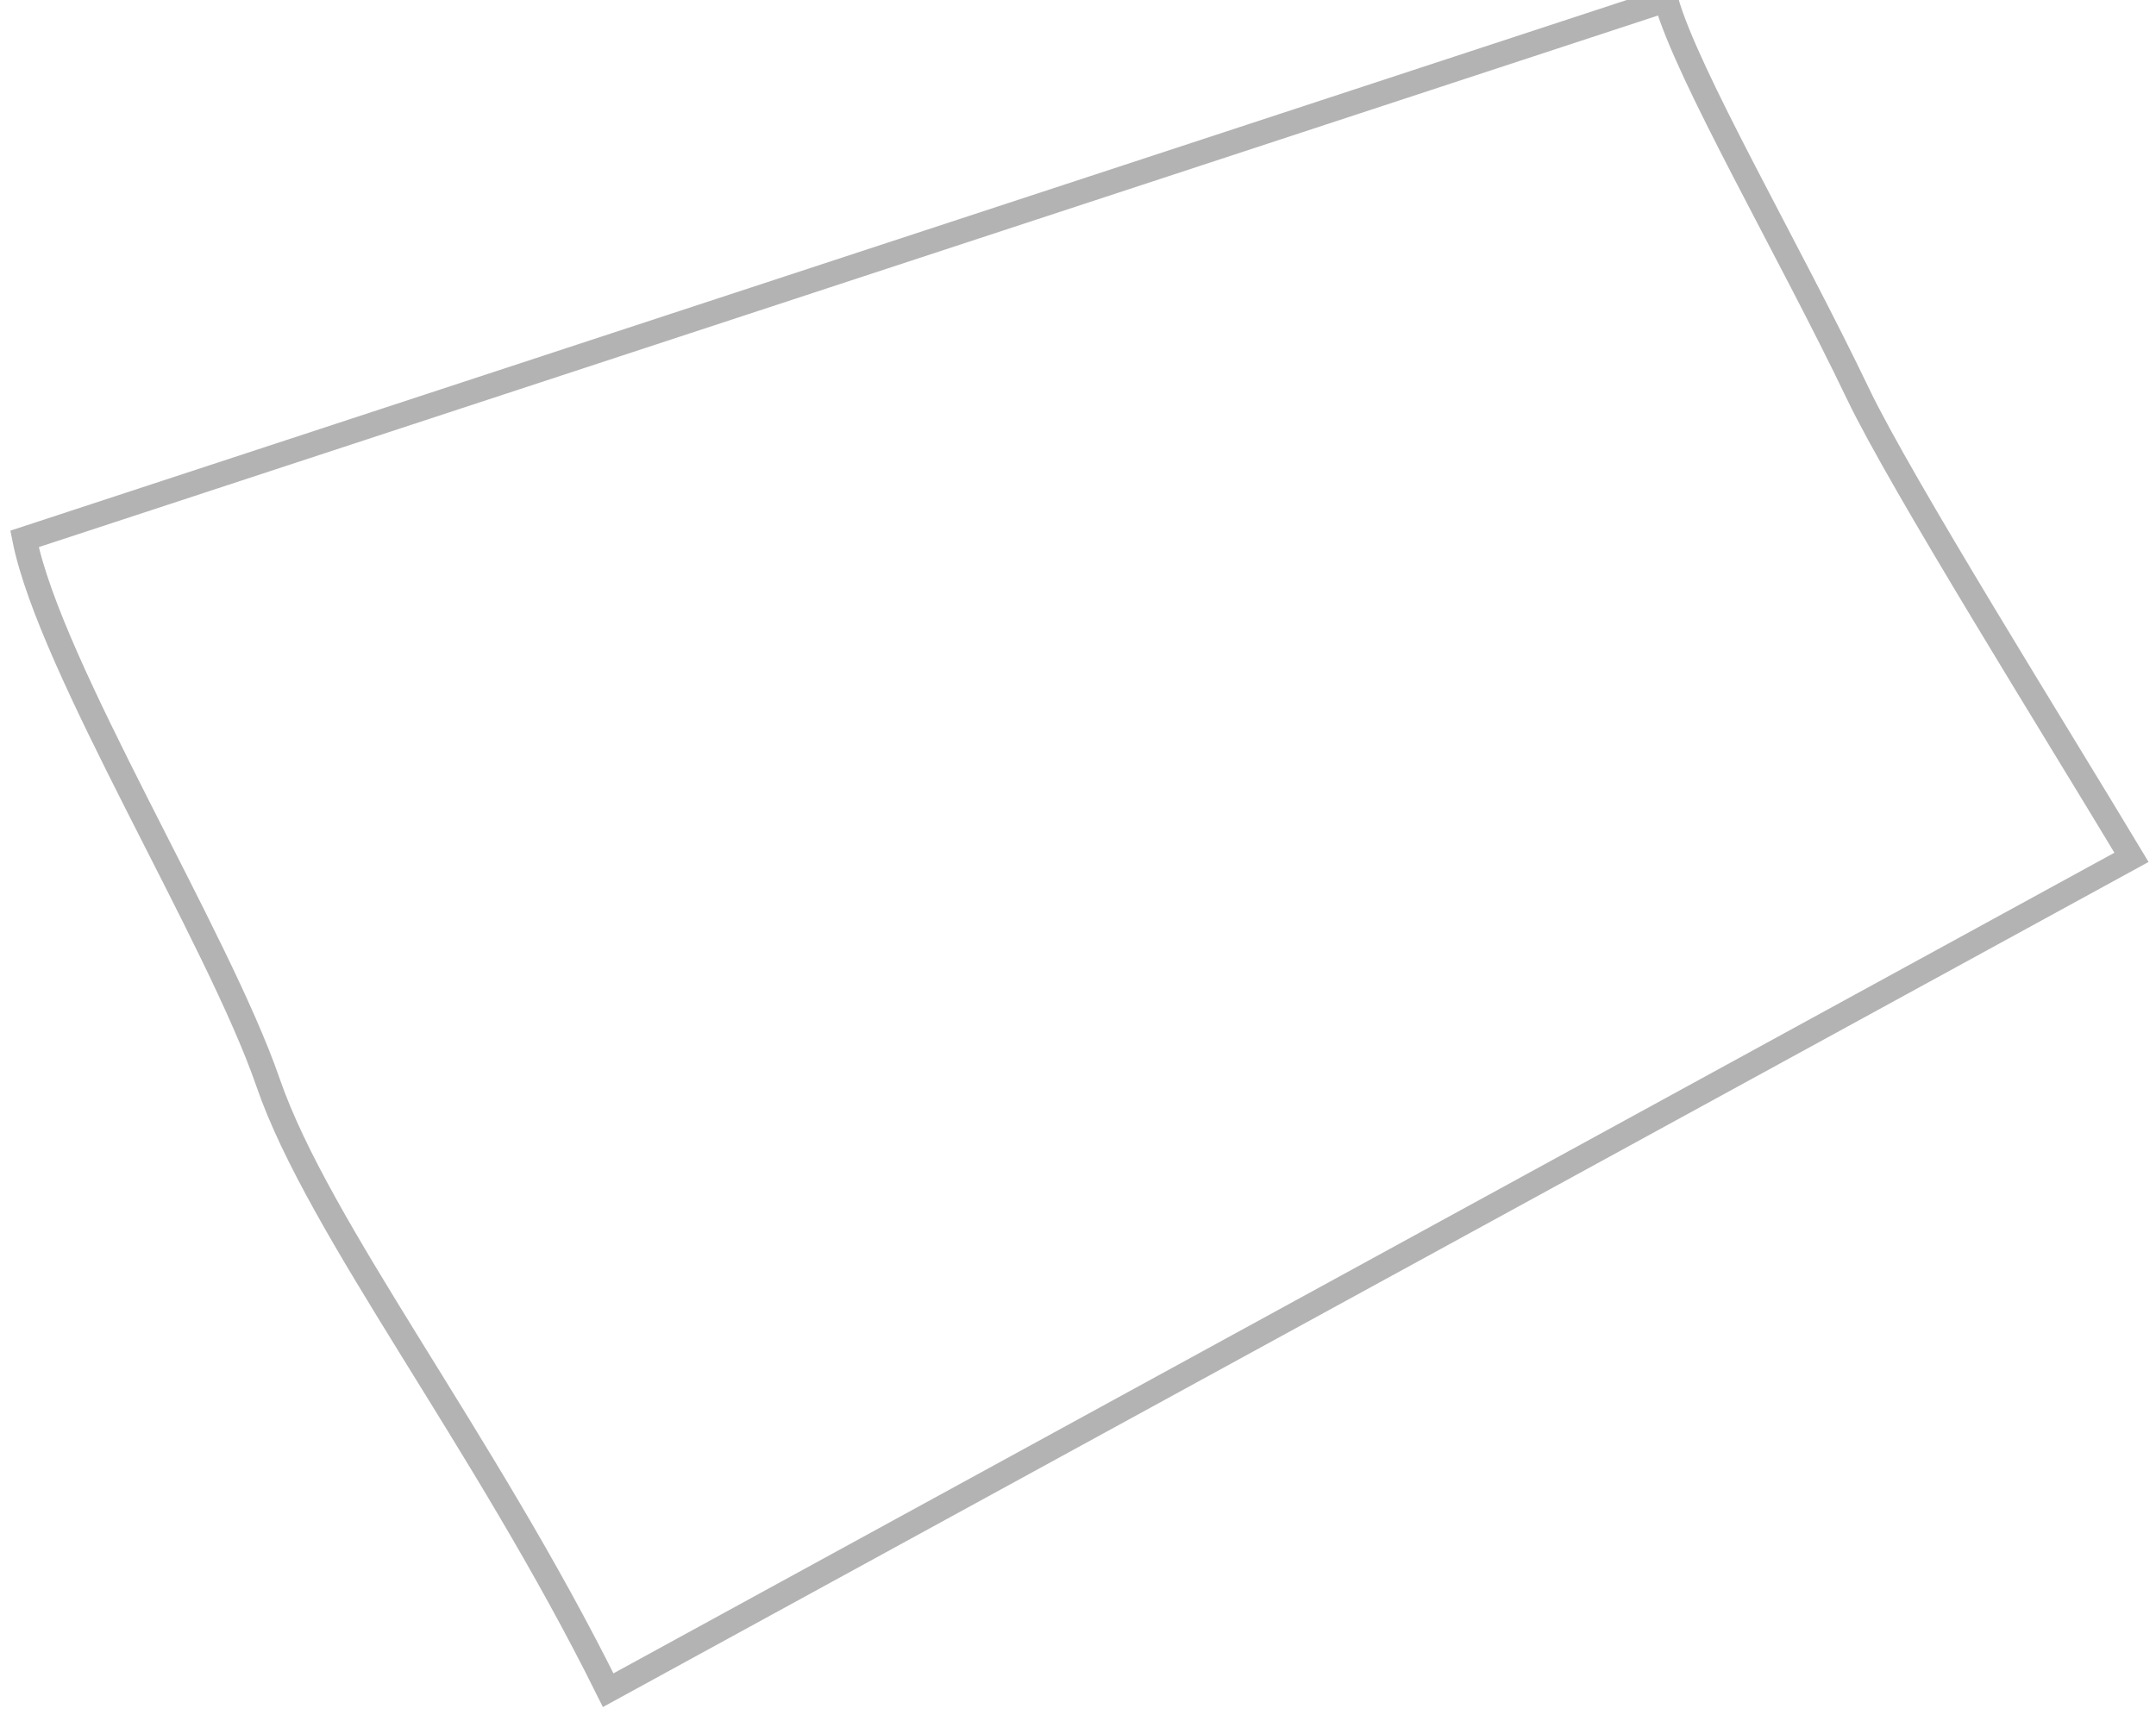 <svg width="44" height="35" viewBox="0 0 44 35" fill="none" xmlns="http://www.w3.org/2000/svg">
<path d="M0.5 11C1.025 13.634 4.441 19.108 5.471 22.098C6.501 25.087 9.869 29.37 12.412 34.5L43.5 17.5C42 15 38.786 9.852 37.923 8.048C36.5 5.075 34.428 1.532 34 6.24894e-07L0.5 11Z" stroke="black" stroke-opacity="0.3" stroke-width="0.5"/>
</svg>
